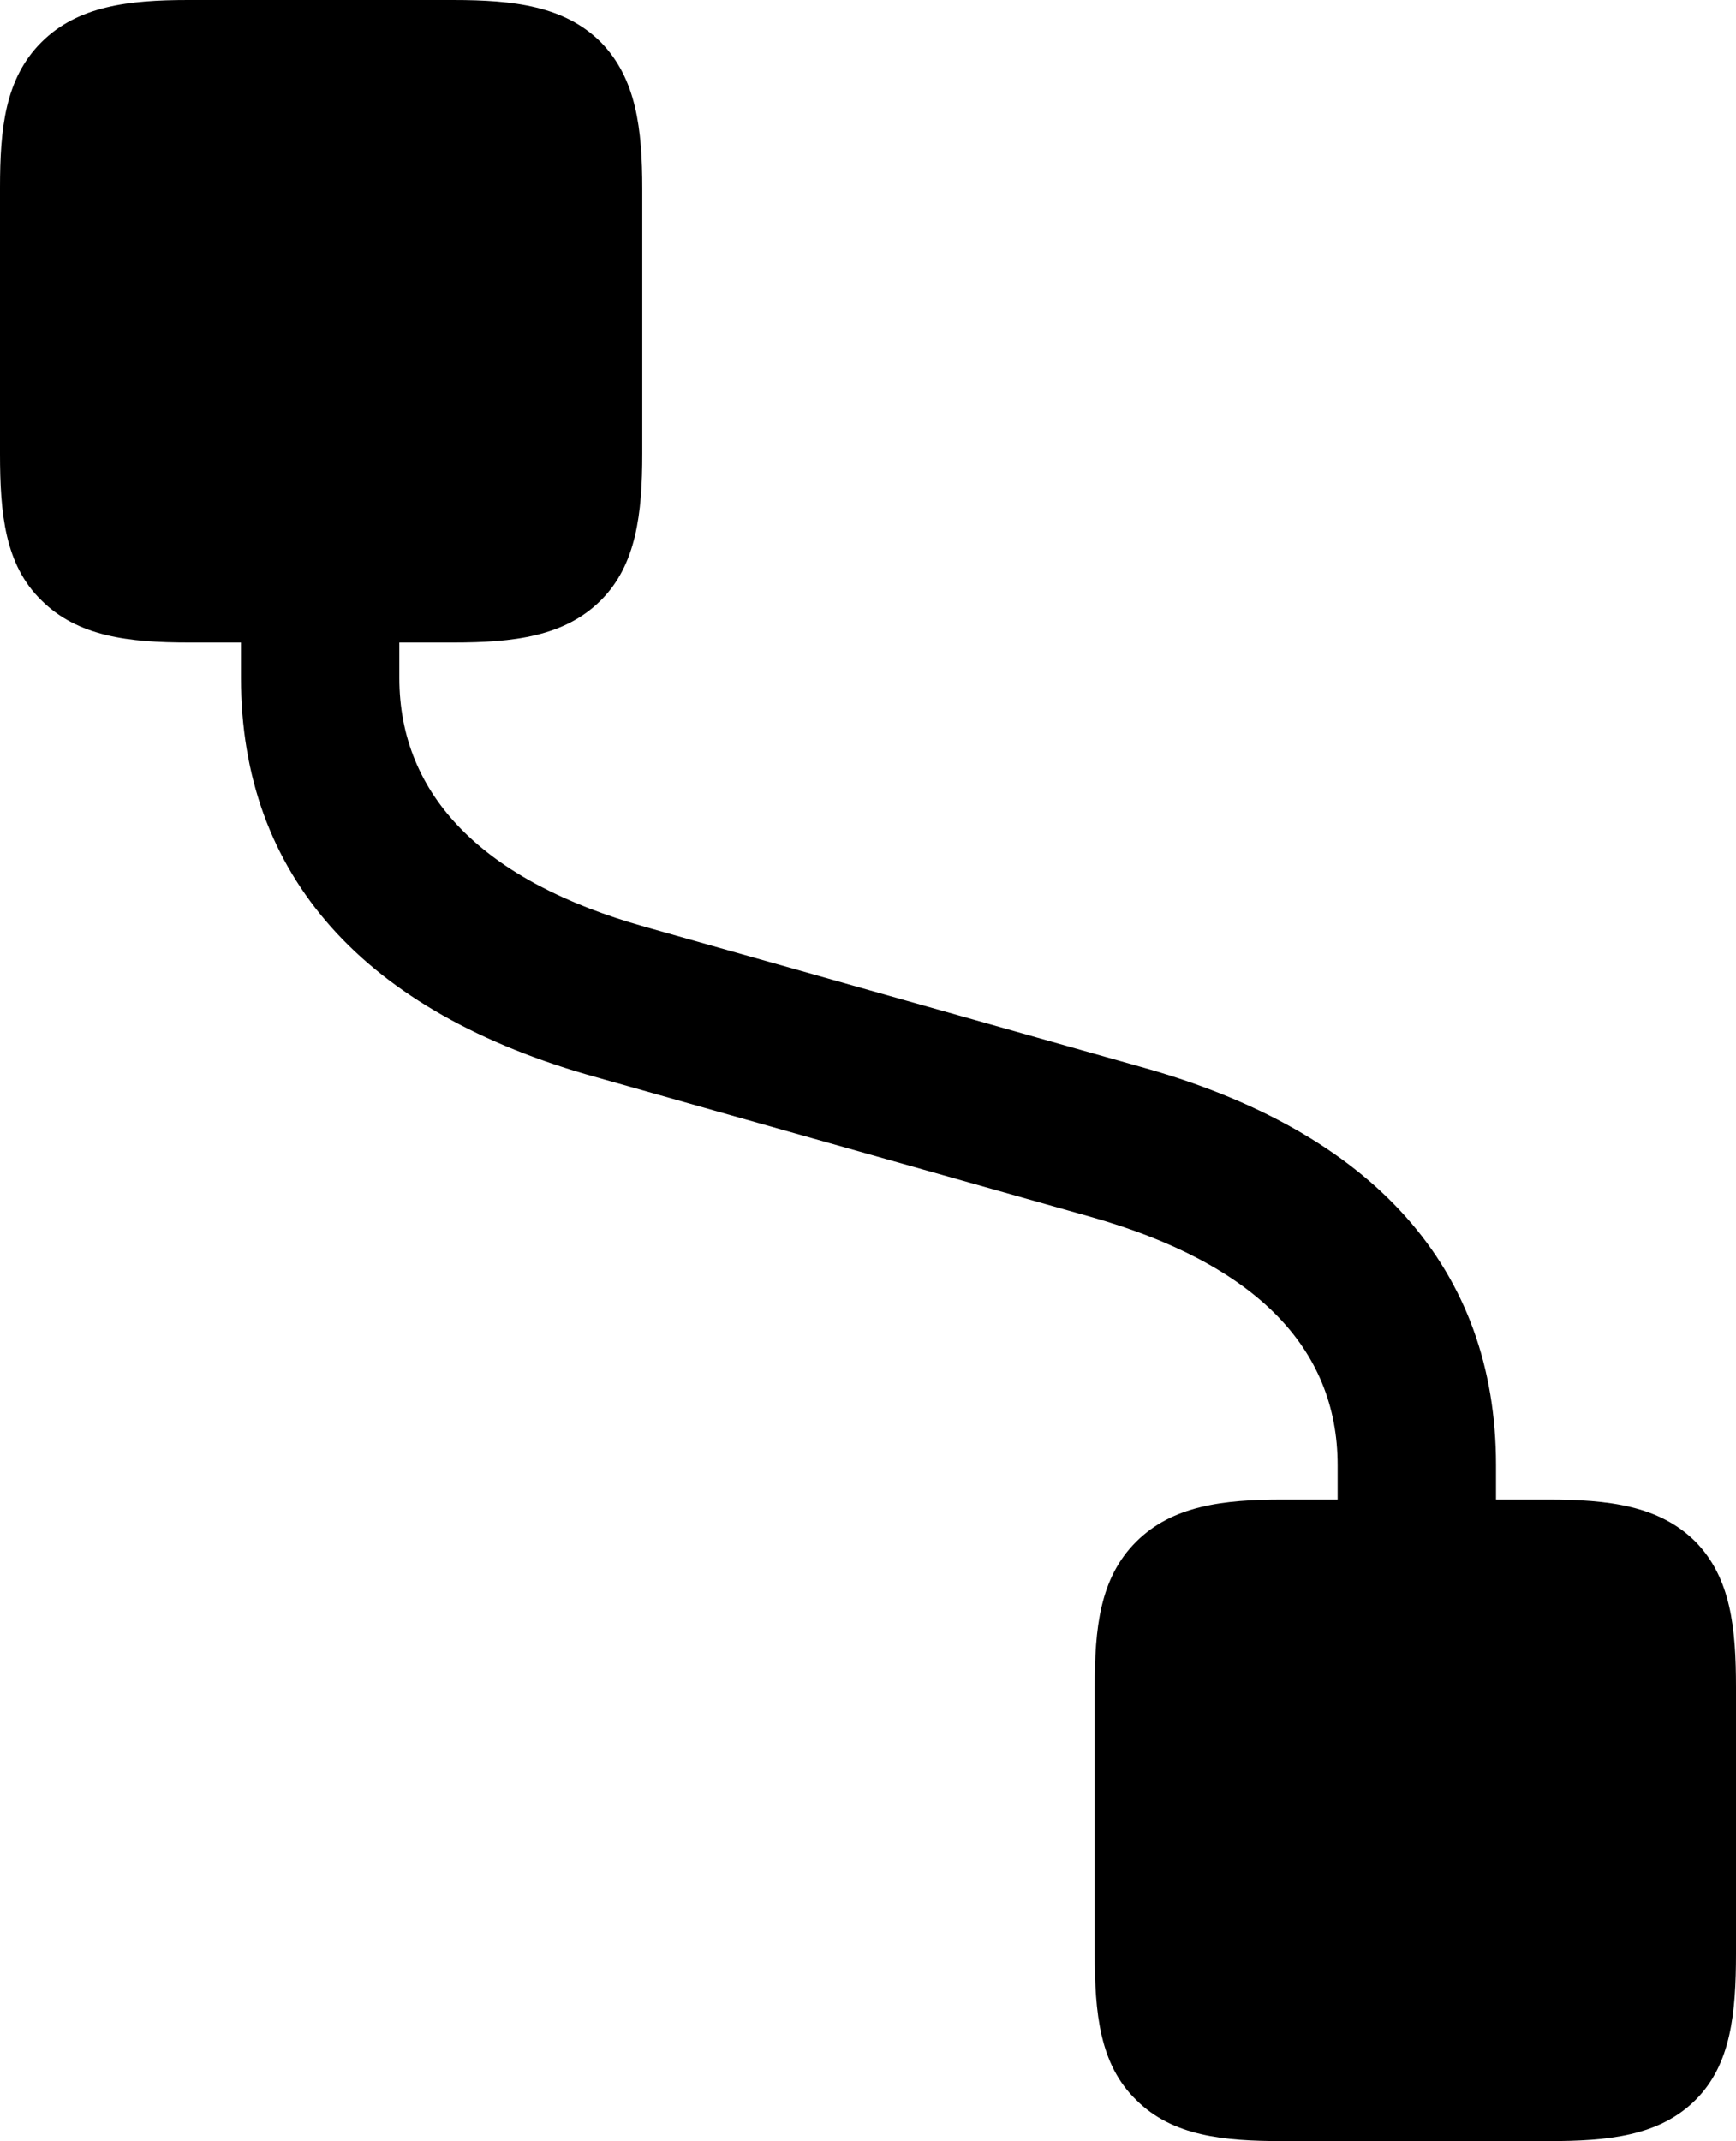 <?xml version="1.0" encoding="UTF-8" standalone="no"?>
<svg xmlns="http://www.w3.org/2000/svg"
     width="861.816" height="1062.5"
     viewBox="0 0 861.816 1062.5"
     fill="currentColor">
  <path d="M119.628 336.421C119.628 434.081 180.178 502.441 296.388 534.671L541.988 604.001C622.558 626.951 664.058 668.461 664.058 727.051V744.141H636.718C607.418 744.141 582.028 747.071 563.968 765.141C545.898 783.201 543.458 808.101 543.458 837.401V969.241C543.458 999.021 545.898 1024.411 563.968 1041.991C582.028 1060.061 607.418 1062.501 636.718 1062.501H768.558C798.338 1062.501 823.728 1060.061 841.798 1041.991C859.378 1024.411 861.818 999.021 861.818 969.241V837.401C861.818 808.101 859.378 783.201 841.798 765.141C823.728 747.071 798.338 744.141 768.558 744.141H742.678V727.051C742.678 629.881 682.128 561.521 565.918 529.301L320.308 459.961C240.238 437.501 198.238 395.021 198.238 336.421V318.851H225.098C254.878 318.851 280.278 315.921 298.338 297.851C315.918 280.271 318.848 254.881 318.848 225.101V93.751C318.848 63.961 315.918 39.061 298.338 21.001C280.278 2.931 254.878 0.001 225.098 0.001H93.258C63.968 0.001 38.578 2.931 20.508 21.001C2.438 39.061 -0.002 63.961 -0.002 93.261V225.101C-0.002 254.881 2.438 280.271 20.508 297.851C38.578 315.921 63.968 318.851 93.748 318.851H119.628Z"/>
</svg>